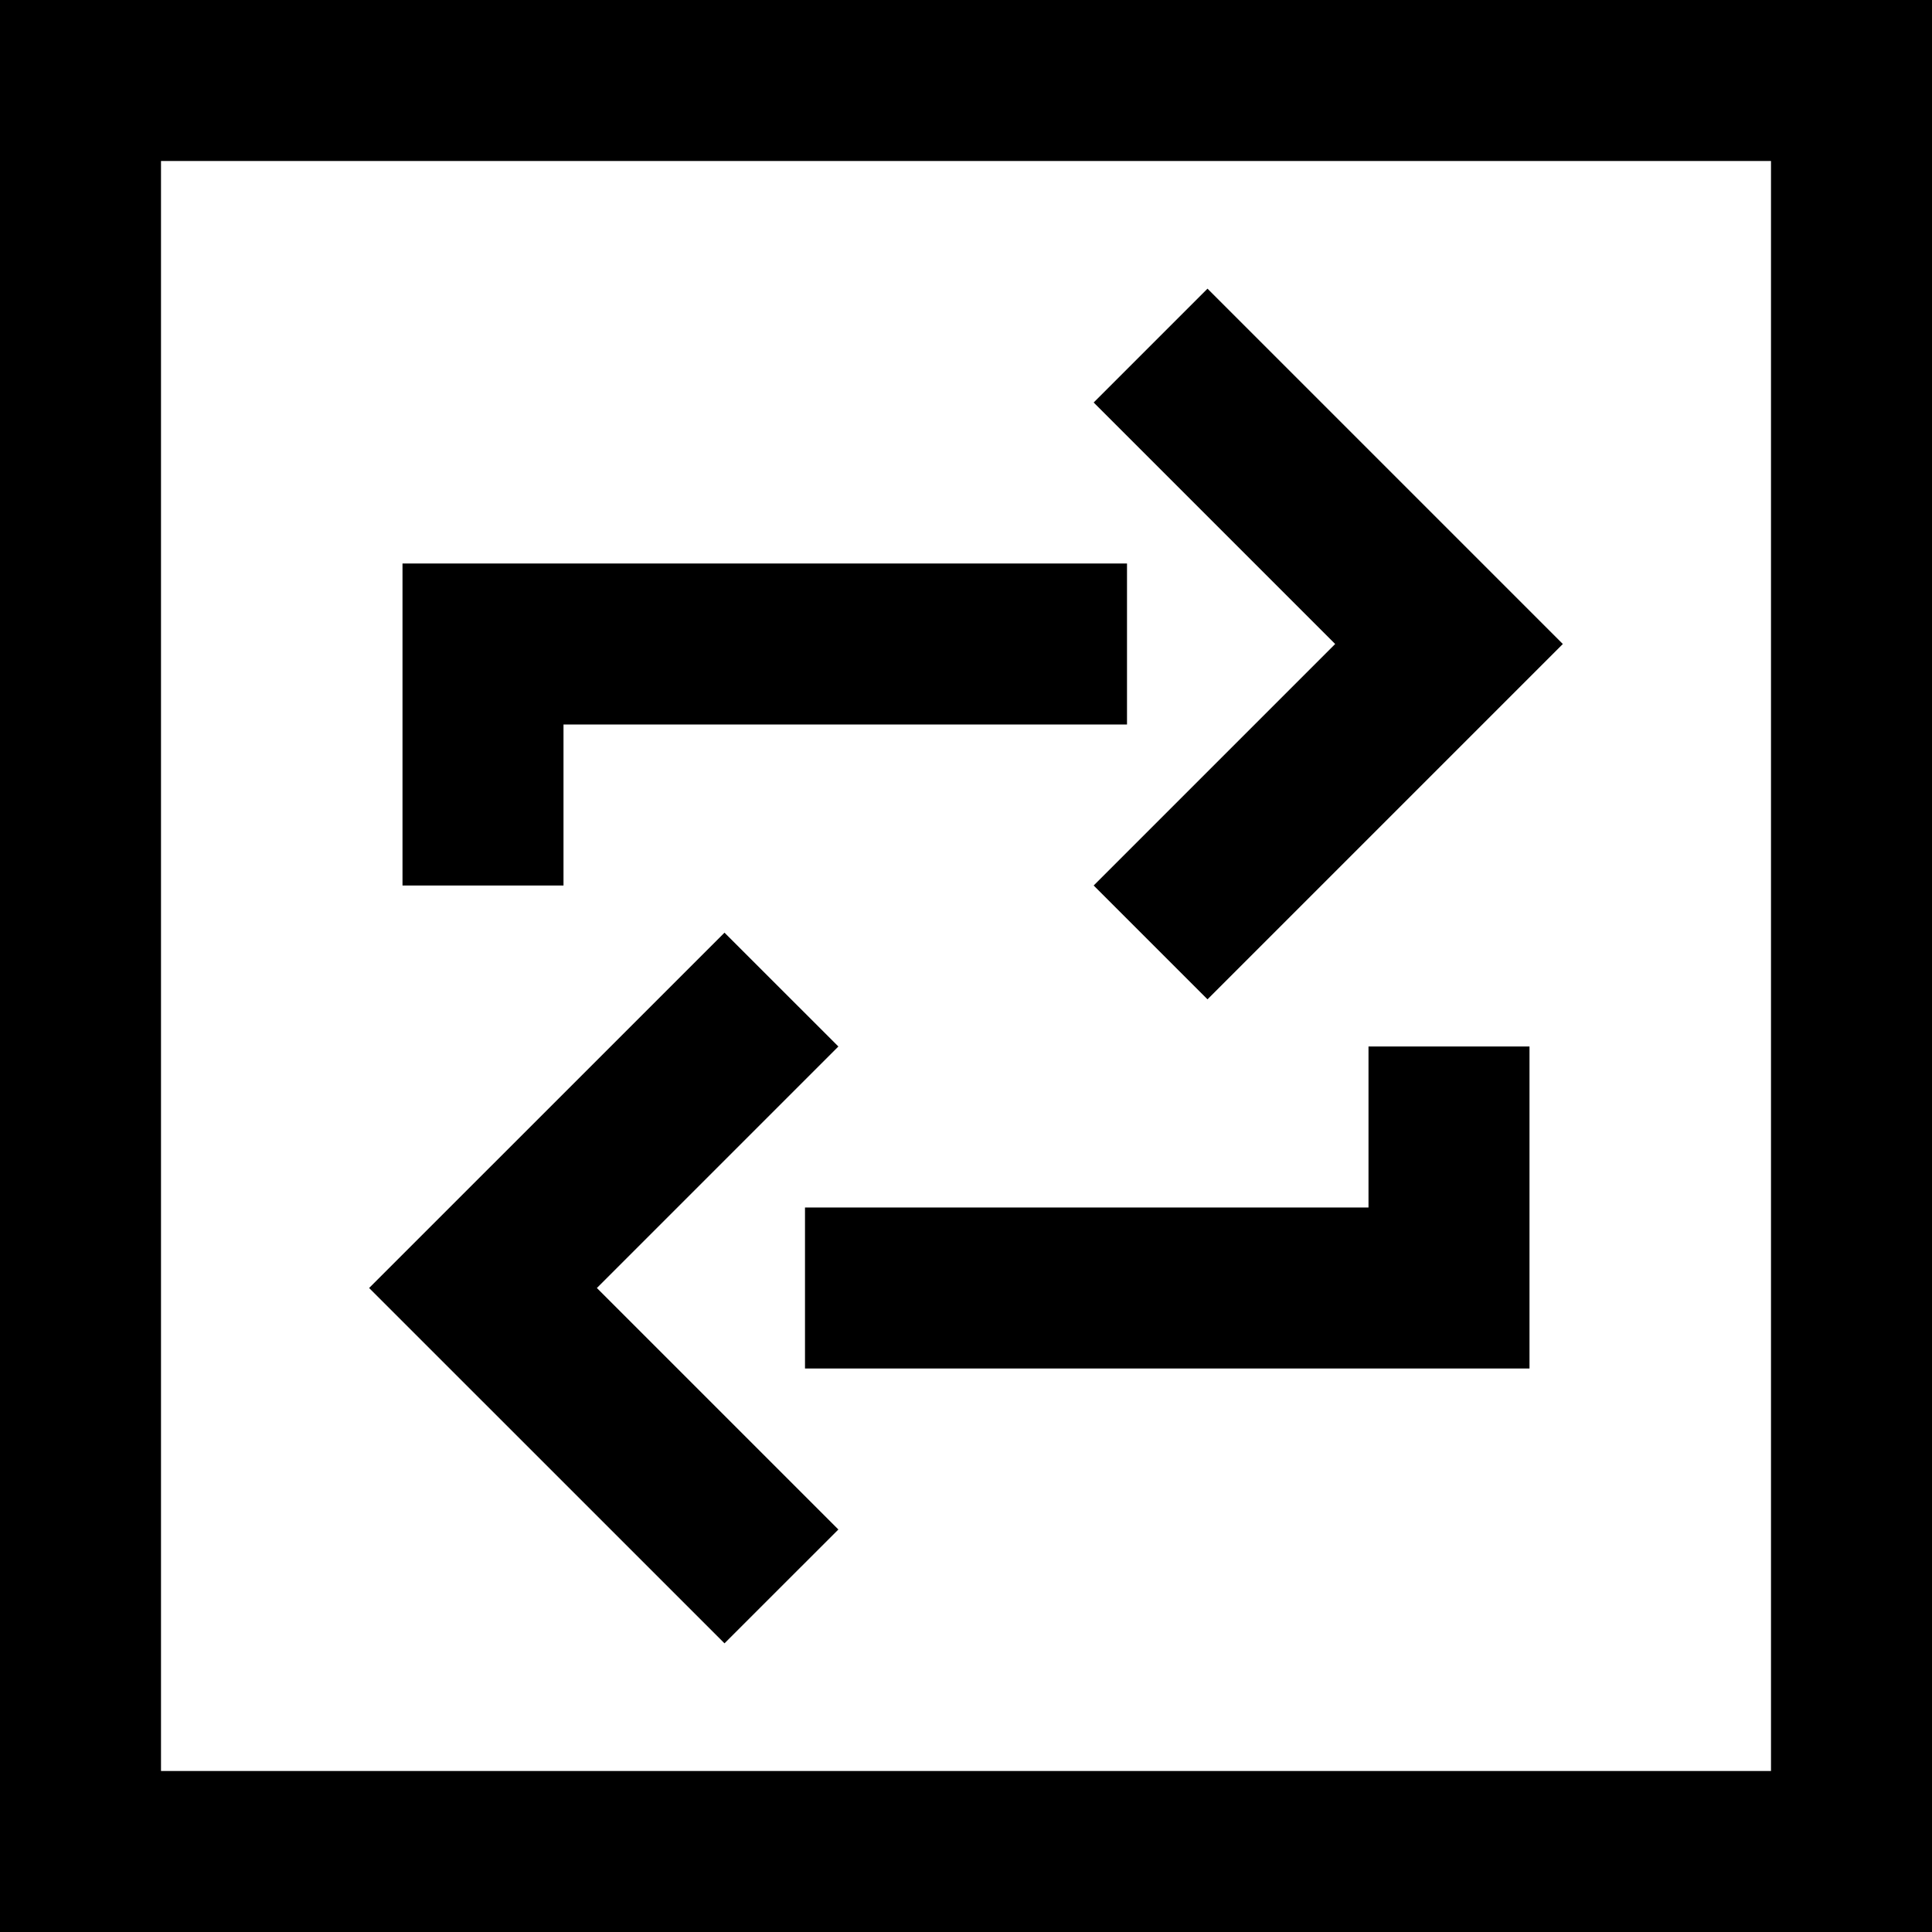 <svg height="384pt" viewBox="0 0 384 384" width="384pt" xmlns="http://www.w3.org/2000/svg"><path d="m166.633 208-22.633-22.625-70.633 70.625 70.633 70.625 22.633-22.625-48-48zm0 0"/><path d="m272 240h-112v32h144v-64h-32zm0 0"/><path d="m217.375 80 48 48-48 48 22.625 22.625 70.625-70.625-70.625-70.625zm0 0"/><path d="m112 144h112v-32h-144v64h32zm0 0"/><path d="m0 384h384v-384h-384zm32-352h320v320h-320zm0 0"/></svg>